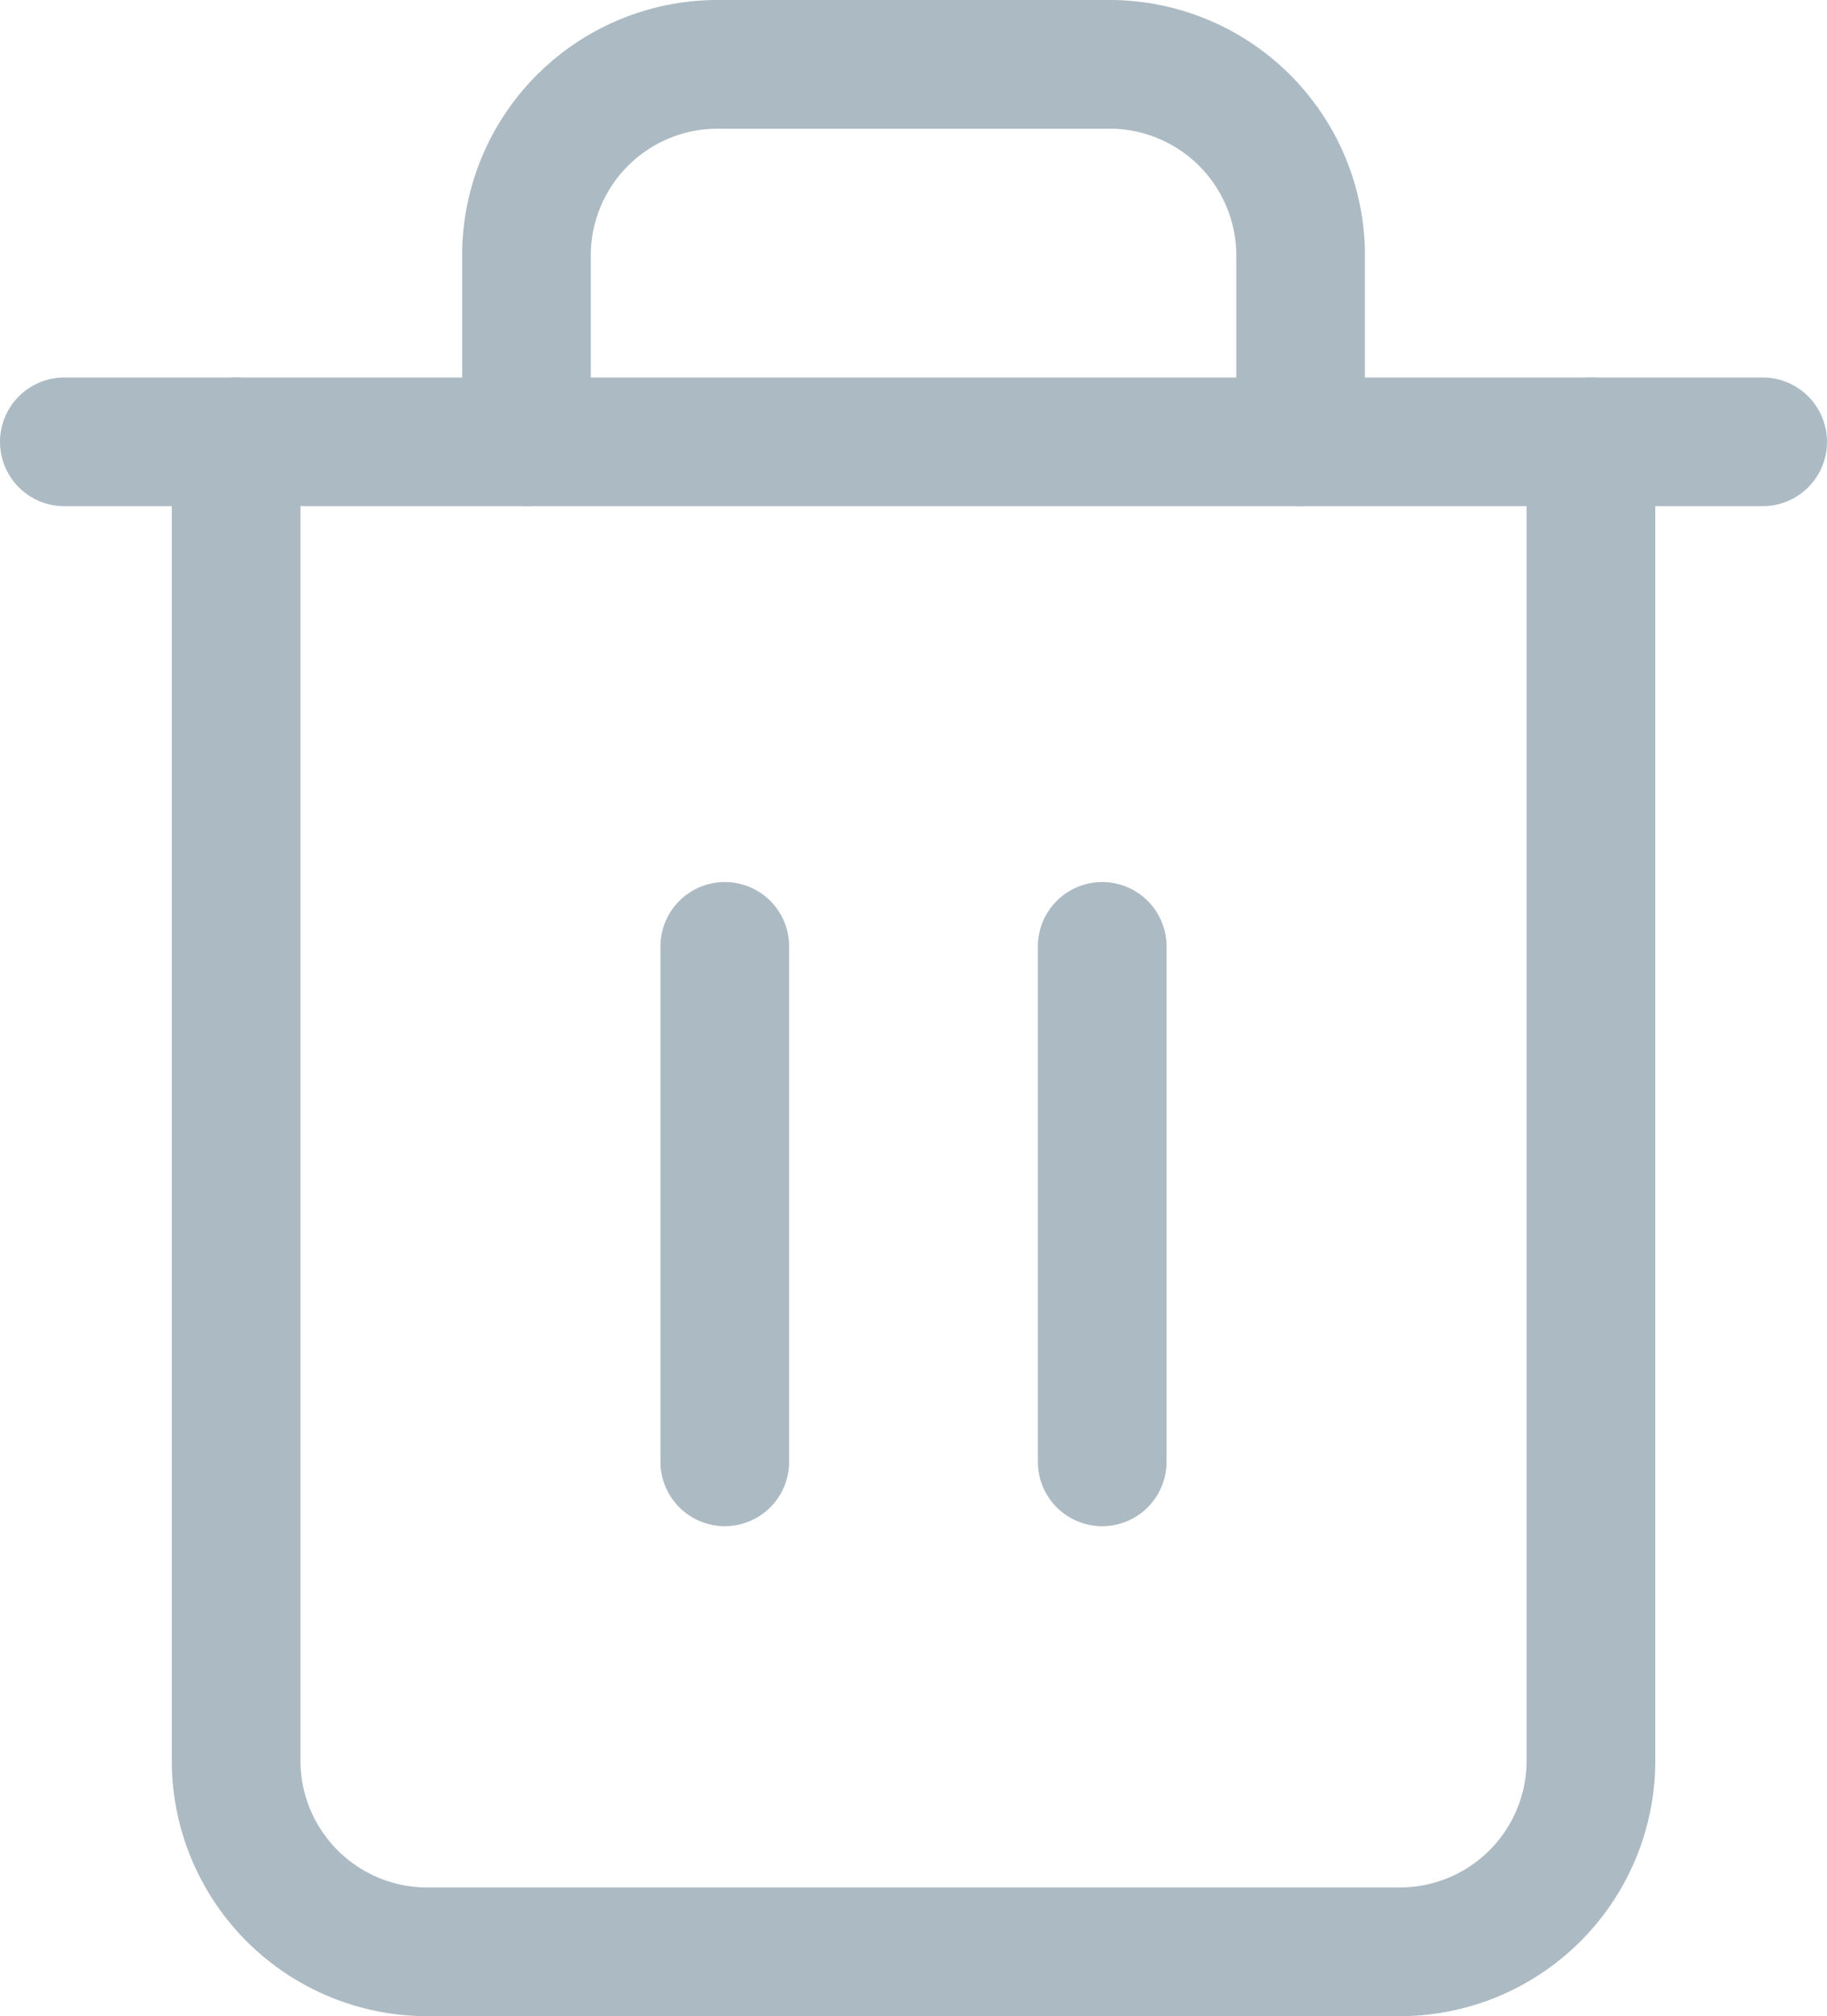 <svg xmlns="http://www.w3.org/2000/svg" width="21.3" height="23.5" viewBox="0 0 21.3 23.5">
  <g id="Icon_feather-trash-2" data-name="Icon feather-trash-2" transform="translate(0.75 0.75)">
    <path id="Path_36162" data-name="Path 36162" d="M4.5,9H24.3" transform="translate(-4.5 -4.6)" fill="none" stroke="#acbac3" stroke-linecap="round" stroke-linejoin="round" stroke-width="1.5"/>
    <path id="Path_36163" data-name="Path 36163" d="M23.295,7.4V22.8A2.229,2.229,0,0,1,21.038,25H9.756A2.229,2.229,0,0,1,7.5,22.8V7.4m3.385,0V5.2A2.229,2.229,0,0,1,13.141,3h4.513A2.229,2.229,0,0,1,19.91,5.2V7.4" transform="translate(-5.497 -3)" fill="none" stroke="#acbac3" stroke-linecap="round" stroke-linejoin="round" stroke-width="1.5"/>
    <path id="Path_36164" data-name="Path 36164" d="M15,16.5v6.008" transform="translate(-7.3 -6.219)" fill="none" stroke="#acbac3" stroke-linecap="round" stroke-linejoin="round" stroke-width="1.5"/>
    <path id="Path_36165" data-name="Path 36165" d="M21,16.5v6.008" transform="translate(-8.9 -6.219)" fill="none" stroke="#acbac3" stroke-linecap="round" stroke-linejoin="round" stroke-width="1.5"/>
  </g>
</svg>
